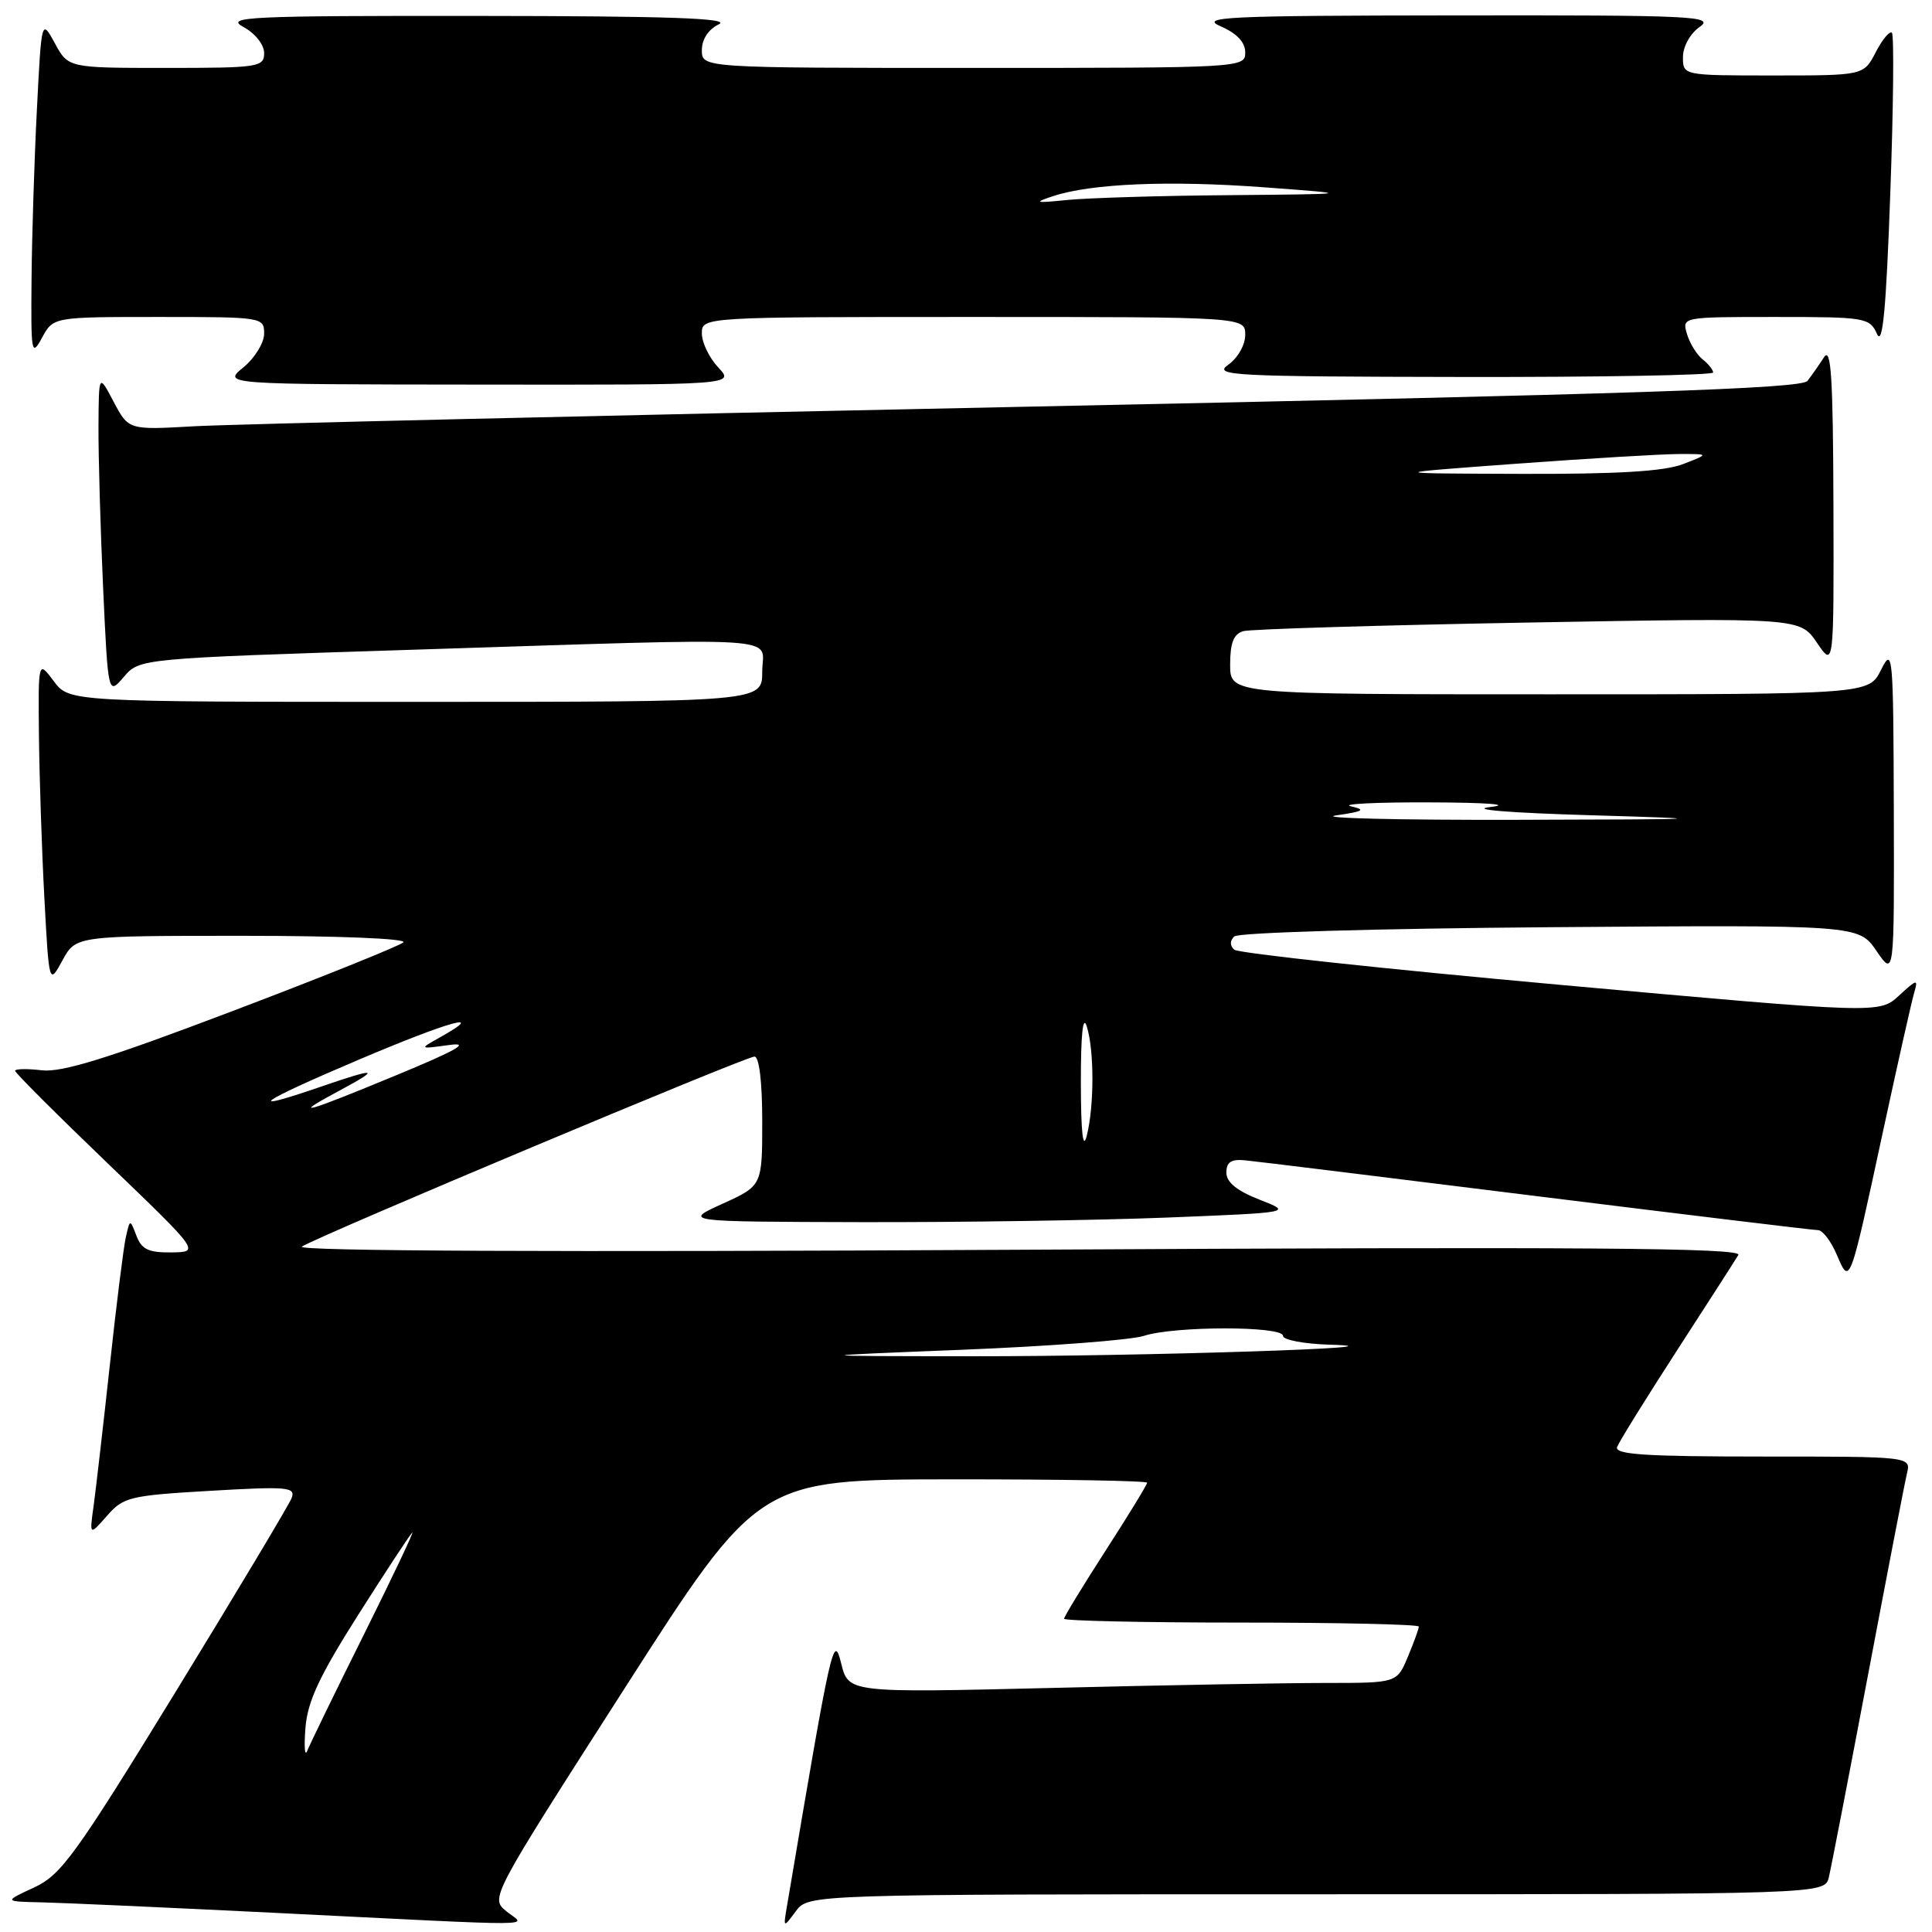 <?xml version="1.0" encoding="UTF-8" standalone="no"?>
<!DOCTYPE svg PUBLIC "-//W3C//DTD SVG 1.1//EN" "http://www.w3.org/Graphics/SVG/1.1/DTD/svg11.dtd" >
<svg xmlns="http://www.w3.org/2000/svg" xmlns:xlink="http://www.w3.org/1999/xlink" version="1.1" viewBox="0 0 256 256">
 <g >
 <path fill="currentColor"
d=" M 67.09 253.25 C 64.96 251.50 64.96 251.49 82.73 223.77 C 100.50 196.04 100.50 196.04 126.25 196.02 C 140.41 196.01 152.00 196.21 152.00 196.47 C 152.00 196.72 149.53 200.77 146.50 205.46 C 143.48 210.15 141.00 214.21 141.00 214.49 C 141.00 214.77 151.57 215.00 164.50 215.00 C 177.43 215.00 188.00 215.24 188.00 215.53 C 188.00 215.82 187.35 217.62 186.55 219.53 C 185.10 223.00 185.10 223.00 175.71 223.00 C 170.55 223.00 154.20 223.29 139.38 223.66 C 112.43 224.31 112.43 224.31 111.46 220.41 C 110.45 216.38 110.22 217.41 104.29 252.50 C 103.78 255.50 103.78 255.50 105.45 253.25 C 107.11 251.00 107.11 251.00 174.45 251.00 C 241.78 251.00 241.78 251.00 242.33 248.75 C 242.63 247.51 244.96 235.47 247.51 222.00 C 250.06 208.53 252.38 196.49 252.68 195.25 C 253.22 193.00 253.22 193.00 233.50 193.00 C 217.90 193.00 213.89 192.73 214.28 191.72 C 214.55 191.02 218.11 185.28 222.19 178.97 C 226.28 172.66 229.94 166.96 230.34 166.29 C 230.91 165.34 210.01 165.19 134.78 165.60 C 73.80 165.93 39.05 165.78 40.00 165.18 C 42.30 163.72 98.81 140.00 99.97 140.00 C 100.60 140.00 101.00 143.38 101.00 148.56 C 101.00 157.11 101.00 157.11 95.75 159.50 C 90.50 161.88 90.50 161.88 114.09 161.94 C 127.06 161.97 145.24 161.70 154.48 161.34 C 171.28 160.67 171.28 160.67 166.89 158.96 C 163.88 157.78 162.50 156.65 162.50 155.37 C 162.50 153.98 163.14 153.56 165.00 153.75 C 166.38 153.88 183.77 156.02 203.66 158.50 C 223.54 160.97 240.30 163.00 240.90 163.00 C 241.50 163.00 242.62 164.46 243.38 166.25 C 245.12 170.35 245.08 170.46 249.49 150.00 C 251.45 140.93 253.32 132.60 253.65 131.50 C 254.19 129.69 254.00 129.73 251.64 131.91 C 249.03 134.32 249.03 134.32 206.76 130.50 C 183.52 128.40 164.07 126.30 163.55 125.84 C 162.95 125.31 162.95 124.66 163.55 124.08 C 164.08 123.57 182.41 123.03 205.39 122.86 C 246.28 122.55 246.28 122.55 248.64 126.00 C 251.00 129.44 251.00 129.44 250.94 107.47 C 250.88 86.54 250.80 85.65 249.25 88.75 C 247.64 92.00 247.64 92.00 205.32 92.00 C 163.00 92.00 163.00 92.00 163.00 88.07 C 163.00 85.18 163.46 84.00 164.75 83.63 C 165.71 83.36 182.70 82.85 202.50 82.49 C 238.50 81.85 238.50 81.85 240.75 85.16 C 243.00 88.47 243.00 88.47 242.94 66.99 C 242.89 49.99 242.63 45.88 241.69 47.34 C 241.04 48.35 240.05 49.76 239.50 50.47 C 238.71 51.50 216.99 52.21 136.50 53.88 C 80.40 55.04 30.57 56.21 25.77 56.48 C 17.04 56.98 17.04 56.98 15.06 53.24 C 13.09 49.50 13.09 49.50 13.05 56.50 C 13.03 60.35 13.30 69.94 13.66 77.82 C 14.32 92.13 14.32 92.13 16.41 89.69 C 18.50 87.25 18.50 87.25 54.50 86.10 C 105.58 84.48 101.00 84.20 101.00 89.00 C 101.00 93.00 101.00 93.00 55.08 93.00 C 9.17 93.00 9.17 93.00 7.12 90.25 C 5.06 87.50 5.06 87.50 5.16 97.50 C 5.22 103.00 5.54 112.67 5.88 119.00 C 6.50 130.50 6.50 130.50 8.28 127.25 C 10.05 124.00 10.05 124.00 32.23 124.00 C 44.82 124.00 53.99 124.37 53.45 124.87 C 52.93 125.34 42.73 129.45 30.79 133.98 C 14.39 140.21 8.22 142.13 5.54 141.82 C 3.59 141.59 2.00 141.62 2.00 141.89 C 2.00 142.15 7.51 147.66 14.25 154.13 C 26.50 165.90 26.50 165.90 22.72 165.95 C 19.69 165.99 18.76 165.55 18.08 163.75 C 17.22 161.50 17.22 161.50 16.66 164.00 C 16.36 165.38 15.40 173.03 14.54 181.00 C 13.67 188.97 12.71 197.30 12.41 199.50 C 11.85 203.50 11.85 203.50 14.18 200.85 C 16.35 198.36 17.21 198.16 27.88 197.54 C 38.15 196.94 39.20 197.04 38.64 198.51 C 38.29 199.40 31.37 210.96 23.26 224.20 C 9.96 245.88 8.11 248.44 4.50 250.11 C 0.50 251.96 0.50 251.96 5.50 252.07 C 8.25 252.13 21.98 252.75 36.00 253.44 C 73.35 255.29 69.60 255.31 67.09 253.25 Z  M 95.17 48.69 C 93.98 47.41 93.00 45.39 93.00 44.19 C 93.00 42.00 93.00 42.00 129.00 42.00 C 165.00 42.00 165.00 42.00 165.00 44.38 C 165.00 45.71 164.01 47.44 162.75 48.33 C 160.69 49.77 163.24 49.90 193.75 49.95 C 212.04 49.98 227.00 49.71 227.00 49.36 C 227.00 49.01 226.37 48.22 225.60 47.61 C 224.83 47.00 223.90 45.49 223.53 44.25 C 222.87 42.00 222.87 42.00 235.28 42.00 C 247.19 42.00 247.74 42.09 248.71 44.25 C 249.46 45.91 249.92 41.06 250.47 25.70 C 250.89 14.25 250.98 4.65 250.69 4.35 C 250.39 4.06 249.43 5.21 248.55 6.91 C 246.95 10.00 246.95 10.00 234.97 10.00 C 223.00 10.00 223.00 10.00 223.00 7.56 C 223.00 6.17 223.96 4.44 225.22 3.56 C 227.25 2.14 224.45 2.00 192.97 2.04 C 162.39 2.07 158.87 2.24 161.75 3.49 C 163.90 4.42 165.00 5.60 165.00 6.95 C 165.00 8.98 164.62 9.00 129.00 9.00 C 93.00 9.00 93.00 9.00 93.00 6.65 C 93.00 5.21 93.86 3.89 95.25 3.22 C 96.92 2.42 88.68 2.13 63.50 2.11 C 32.81 2.08 29.77 2.23 32.25 3.57 C 33.81 4.42 35.00 5.91 35.00 7.03 C 35.00 8.89 34.26 9.00 22.03 9.00 C 9.05 9.00 9.05 9.00 7.28 5.75 C 5.50 2.50 5.50 2.50 4.89 14.50 C 4.55 21.10 4.23 31.22 4.18 37.00 C 4.09 46.84 4.17 47.33 5.57 44.75 C 7.06 42.00 7.06 42.00 21.03 42.00 C 34.78 42.00 35.00 42.03 35.00 44.21 C 35.00 45.43 33.76 47.44 32.25 48.68 C 29.50 50.93 29.50 50.93 63.42 50.96 C 97.35 51.00 97.35 51.00 95.17 48.69 Z  M 40.47 228.98 C 40.74 225.48 42.29 222.14 47.41 214.06 C 51.04 208.34 54.28 203.40 54.62 203.08 C 54.95 202.76 52.09 208.80 48.26 216.50 C 44.42 224.20 41.03 231.18 40.71 232.00 C 40.38 232.82 40.28 231.47 40.47 228.98 Z  M 127.50 178.85 C 139.05 178.39 149.88 177.56 151.57 177.01 C 155.58 175.69 170.00 175.69 170.00 177.00 C 170.00 177.55 172.81 178.08 176.25 178.18 C 188.42 178.53 151.17 179.73 129.00 179.71 C 106.50 179.69 106.50 179.69 127.50 178.85 Z  M 143.22 143.50 C 143.21 137.10 143.49 134.40 144.00 136.00 C 145.00 139.14 145.00 146.55 144.00 150.50 C 143.50 152.48 143.23 150.09 143.22 143.50 Z  M 45.00 144.50 C 50.54 141.53 49.99 141.42 42.50 144.00 C 32.14 147.56 34.20 146.08 47.41 140.47 C 59.56 135.30 64.69 133.88 58.34 137.43 C 55.50 139.02 55.50 139.02 59.50 138.47 C 62.43 138.07 60.57 139.14 52.54 142.46 C 40.30 147.53 38.35 148.06 45.00 144.50 Z  M 177.00 108.05 C 180.69 107.52 181.05 107.30 179.00 106.84 C 177.62 106.53 182.35 106.29 189.50 106.32 C 197.02 106.34 200.39 106.60 197.50 106.93 C 194.52 107.27 199.99 107.71 211.00 108.03 C 227.73 108.52 226.78 108.57 201.00 108.63 C 185.32 108.67 174.53 108.41 177.00 108.05 Z  M 201.00 61.44 C 210.62 60.74 220.30 60.16 222.50 60.16 C 226.50 60.15 226.50 60.15 223.00 61.50 C 220.51 62.46 214.32 62.83 201.50 62.79 C 183.50 62.73 183.50 62.73 201.00 61.44 Z  M 139.50 26.00 C 144.55 24.32 154.91 23.88 167.50 24.82 C 179.50 25.71 179.50 25.71 162.89 25.86 C 153.75 25.93 144.08 26.23 141.39 26.50 C 137.17 26.93 136.91 26.86 139.50 26.00 Z "/>
</g>
</svg>
